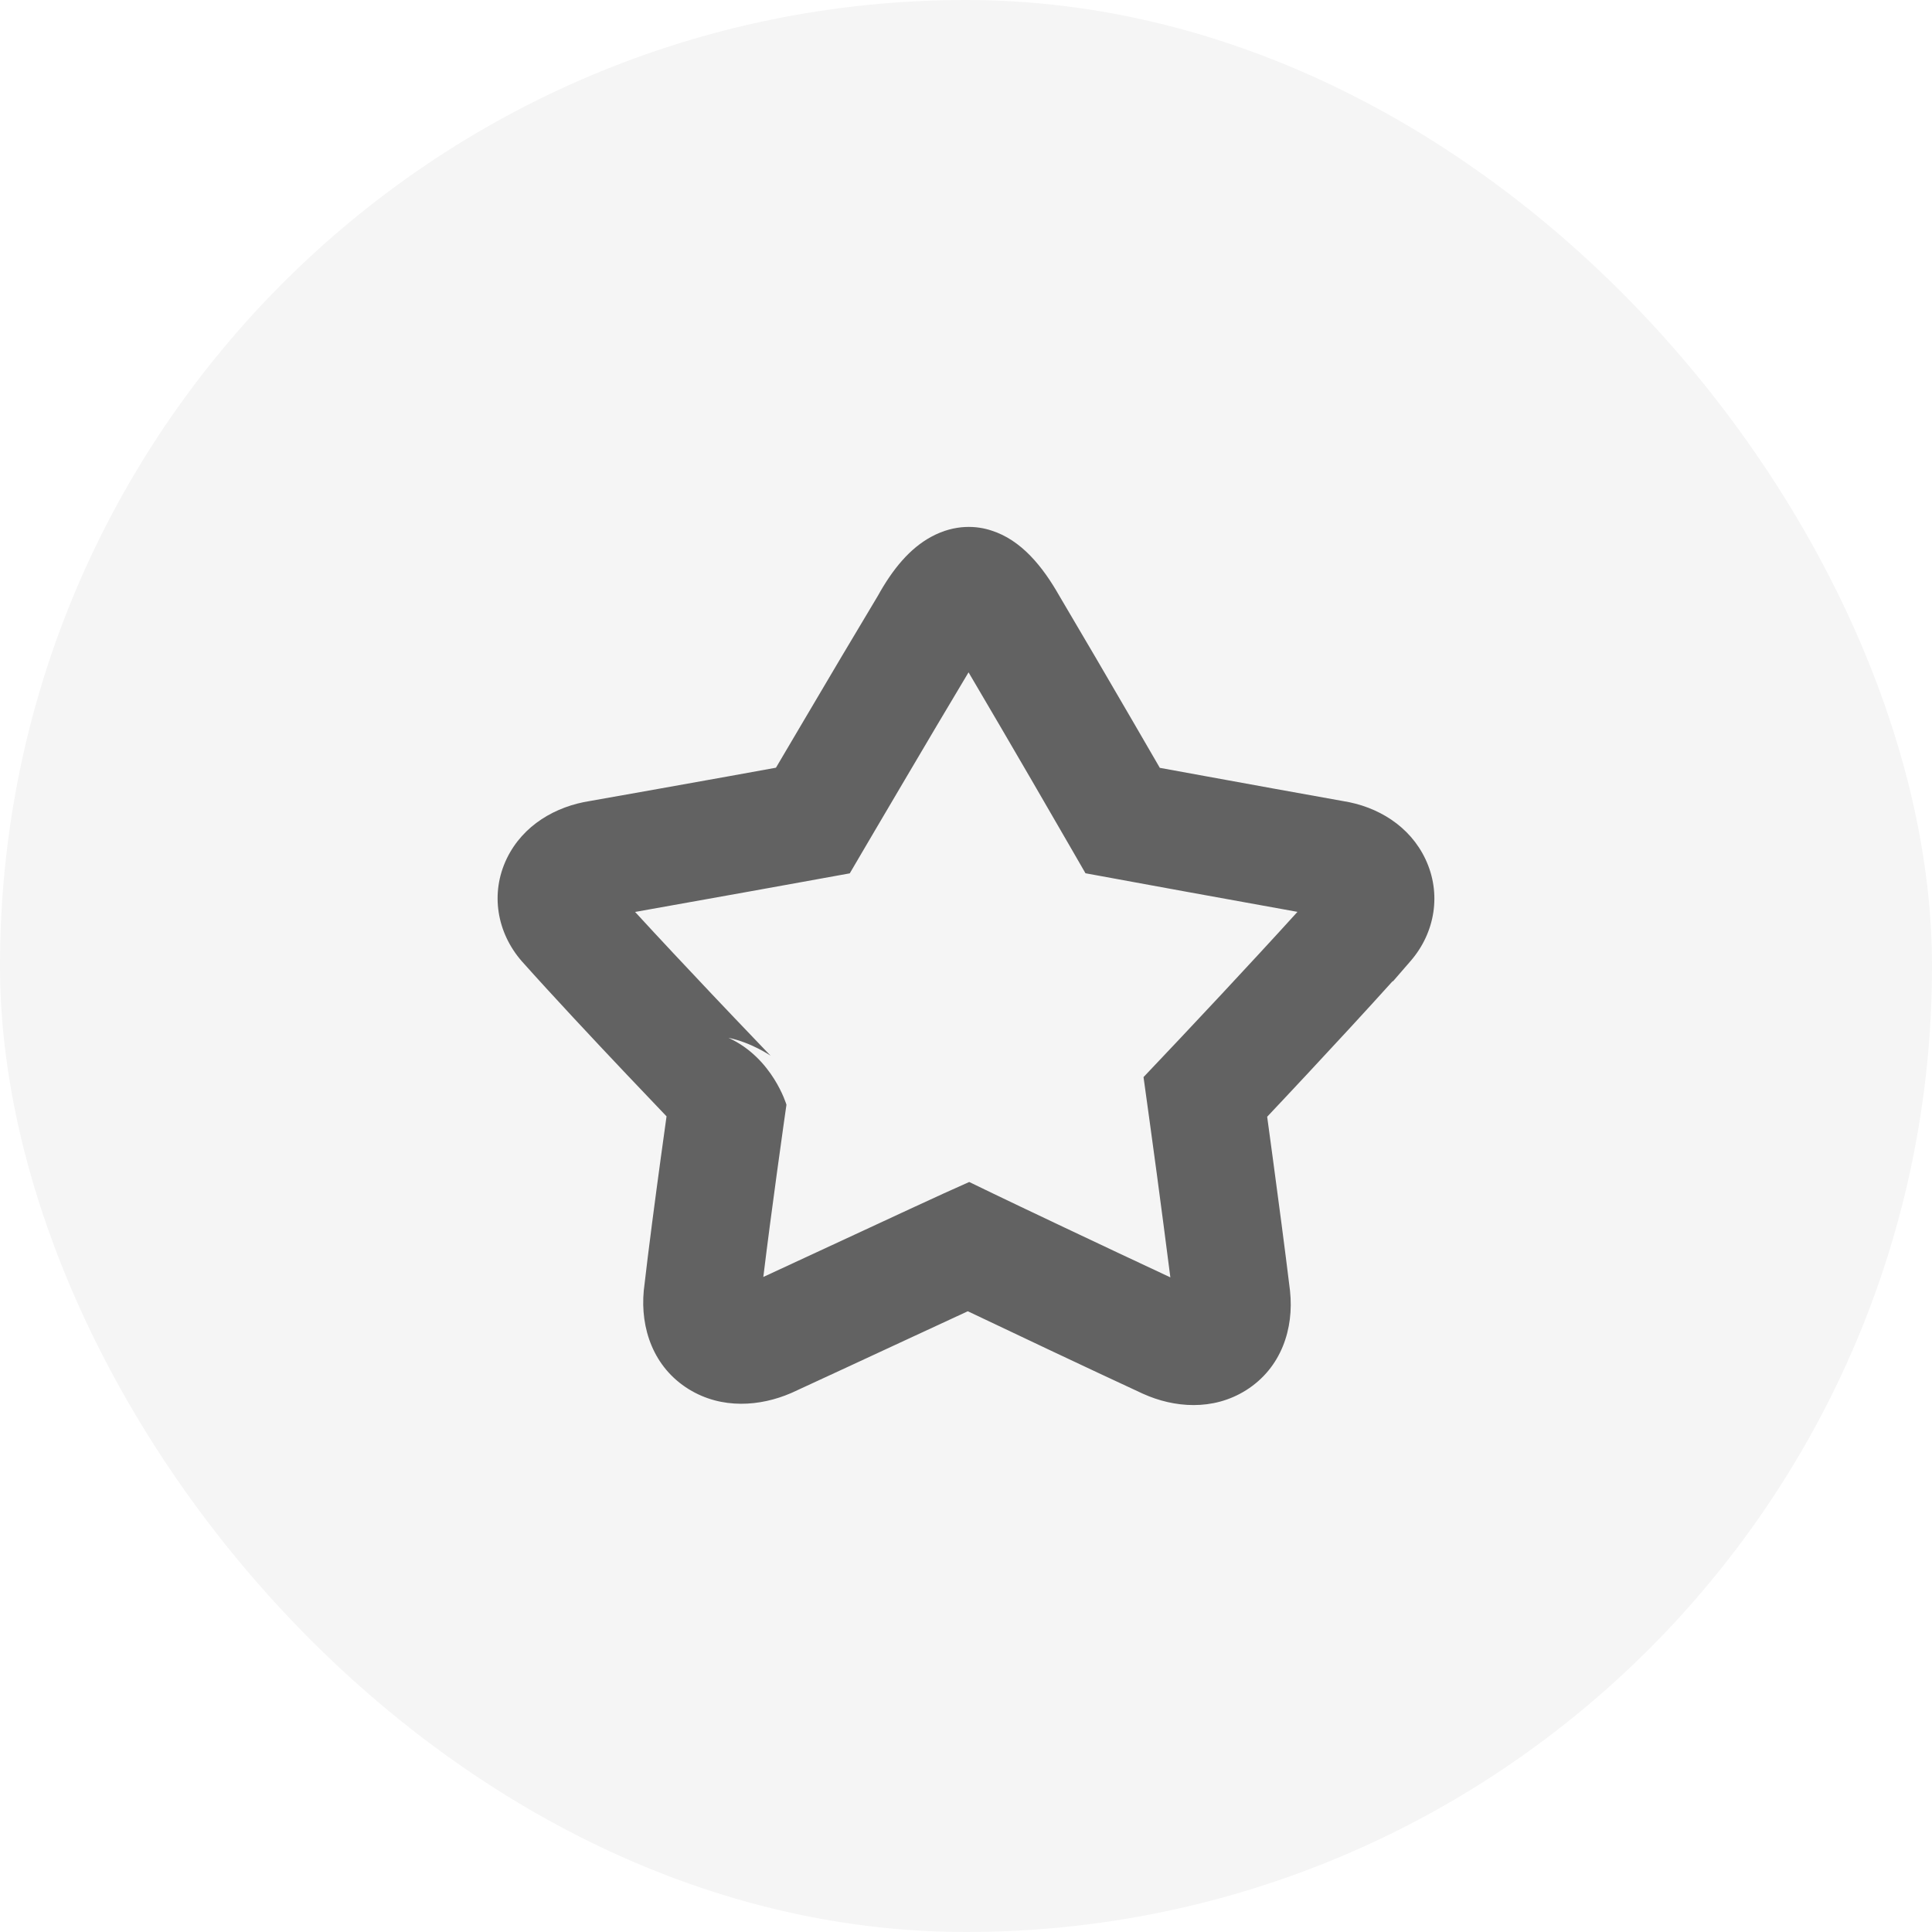 <svg width="44" height="44" viewBox="0 0 44 44" fill="none" xmlns="http://www.w3.org/2000/svg">
<rect width="44" height="44" rx="22" fill="black" fill-opacity="0.04"/>
<path fill-rule="evenodd" clip-rule="evenodd" d="M22.058 15.312C21.594 16.087 21.05 17.005 20.598 17.773C20.332 18.223 20.098 18.62 19.931 18.905L19.663 19.361L18.512 18.688L18.75 19.999L18.259 20.088C17.952 20.144 17.523 20.221 17.035 20.309C16.247 20.451 15.302 20.62 14.464 20.769C15.02 21.375 15.655 22.051 16.207 22.635C16.584 23.034 16.921 23.386 17.163 23.639C17.284 23.766 17.381 23.867 17.448 23.937L17.551 24.044C17.551 24.044 17.113 23.742 16.591 23.636C17.599 24.096 17.911 25.16 17.911 25.16L17.894 25.277L17.847 25.607C17.808 25.887 17.753 26.28 17.691 26.731C17.593 27.448 17.479 28.304 17.384 29.082C18.036 28.781 18.778 28.436 19.457 28.121C20.395 27.686 21.212 27.306 21.505 27.174L22.073 26.919L22.634 27.19C23.113 27.422 25.11 28.37 26.654 29.091C26.555 28.313 26.442 27.46 26.347 26.747C26.285 26.294 26.232 25.898 26.193 25.616L26.131 25.166L27.451 24.982L26.484 24.064L26.586 23.956C26.652 23.886 26.749 23.784 26.869 23.657C27.108 23.403 27.441 23.049 27.815 22.648C28.364 22.059 28.996 21.377 29.549 20.767C28.724 20.619 27.796 20.45 27.021 20.309C26.539 20.221 26.115 20.143 25.813 20.088L25.328 19.999L25.568 18.688L24.413 19.354L24.149 18.898C23.985 18.613 23.754 18.215 23.493 17.765C23.048 17 22.514 16.085 22.058 15.312ZM25.568 18.688L24.413 19.354L24.721 19.888L25.328 19.999L25.568 18.688ZM26.414 17.487C26.704 17.54 27.079 17.609 27.499 17.685C28.457 17.86 29.646 18.076 30.582 18.243C31.377 18.367 32.109 18.812 32.465 19.569C32.833 20.35 32.686 21.241 32.124 21.888L31.726 22.347H31.715C31.103 23.027 30.376 23.812 29.765 24.467C29.413 24.845 29.096 25.181 28.859 25.433C28.895 25.695 28.94 26.025 28.989 26.392C29.112 27.302 29.264 28.451 29.378 29.386L29.379 29.396L29.38 29.406C29.47 30.253 29.187 31.151 28.379 31.661C27.62 32.139 26.732 32.058 26.038 31.745L26.024 31.739C24.77 31.158 23 30.32 22.041 29.863C21.665 30.036 21.163 30.269 20.614 30.524C19.769 30.916 18.814 31.36 18.04 31.716L18.024 31.723L18.008 31.73C17.319 32.026 16.442 32.104 15.686 31.638C14.876 31.137 14.582 30.247 14.661 29.399L14.662 29.384L14.664 29.37C14.772 28.428 14.925 27.279 15.049 26.37C15.098 26.009 15.143 25.684 15.18 25.424C14.941 25.174 14.623 24.841 14.27 24.468C13.51 23.665 12.572 22.663 11.892 21.901L11.882 21.89C11.319 21.244 11.158 20.346 11.543 19.55C11.911 18.792 12.654 18.363 13.438 18.242C14.387 18.075 15.592 17.859 16.562 17.685C16.993 17.607 17.378 17.538 17.672 17.484C17.837 17.205 18.055 16.834 18.301 16.418C18.828 15.523 19.483 14.417 19.993 13.569C20.329 12.962 20.719 12.489 21.212 12.223C21.757 11.929 22.255 11.975 22.58 12.083C23.259 12.298 23.746 12.902 24.123 13.565C24.627 14.415 25.276 15.527 25.798 16.425C26.039 16.839 26.253 17.208 26.414 17.487ZM27.451 24.982L26.484 24.064L26.043 24.53L26.131 25.166L27.451 24.982ZM13.79 20.89C13.789 20.89 13.789 20.89 13.789 20.89L13.79 20.89ZM18.512 18.688L18.75 19.999L19.353 19.89L19.663 19.361L18.512 18.688Z" fill="black" fill-opacity="0.6"/>
</svg>
